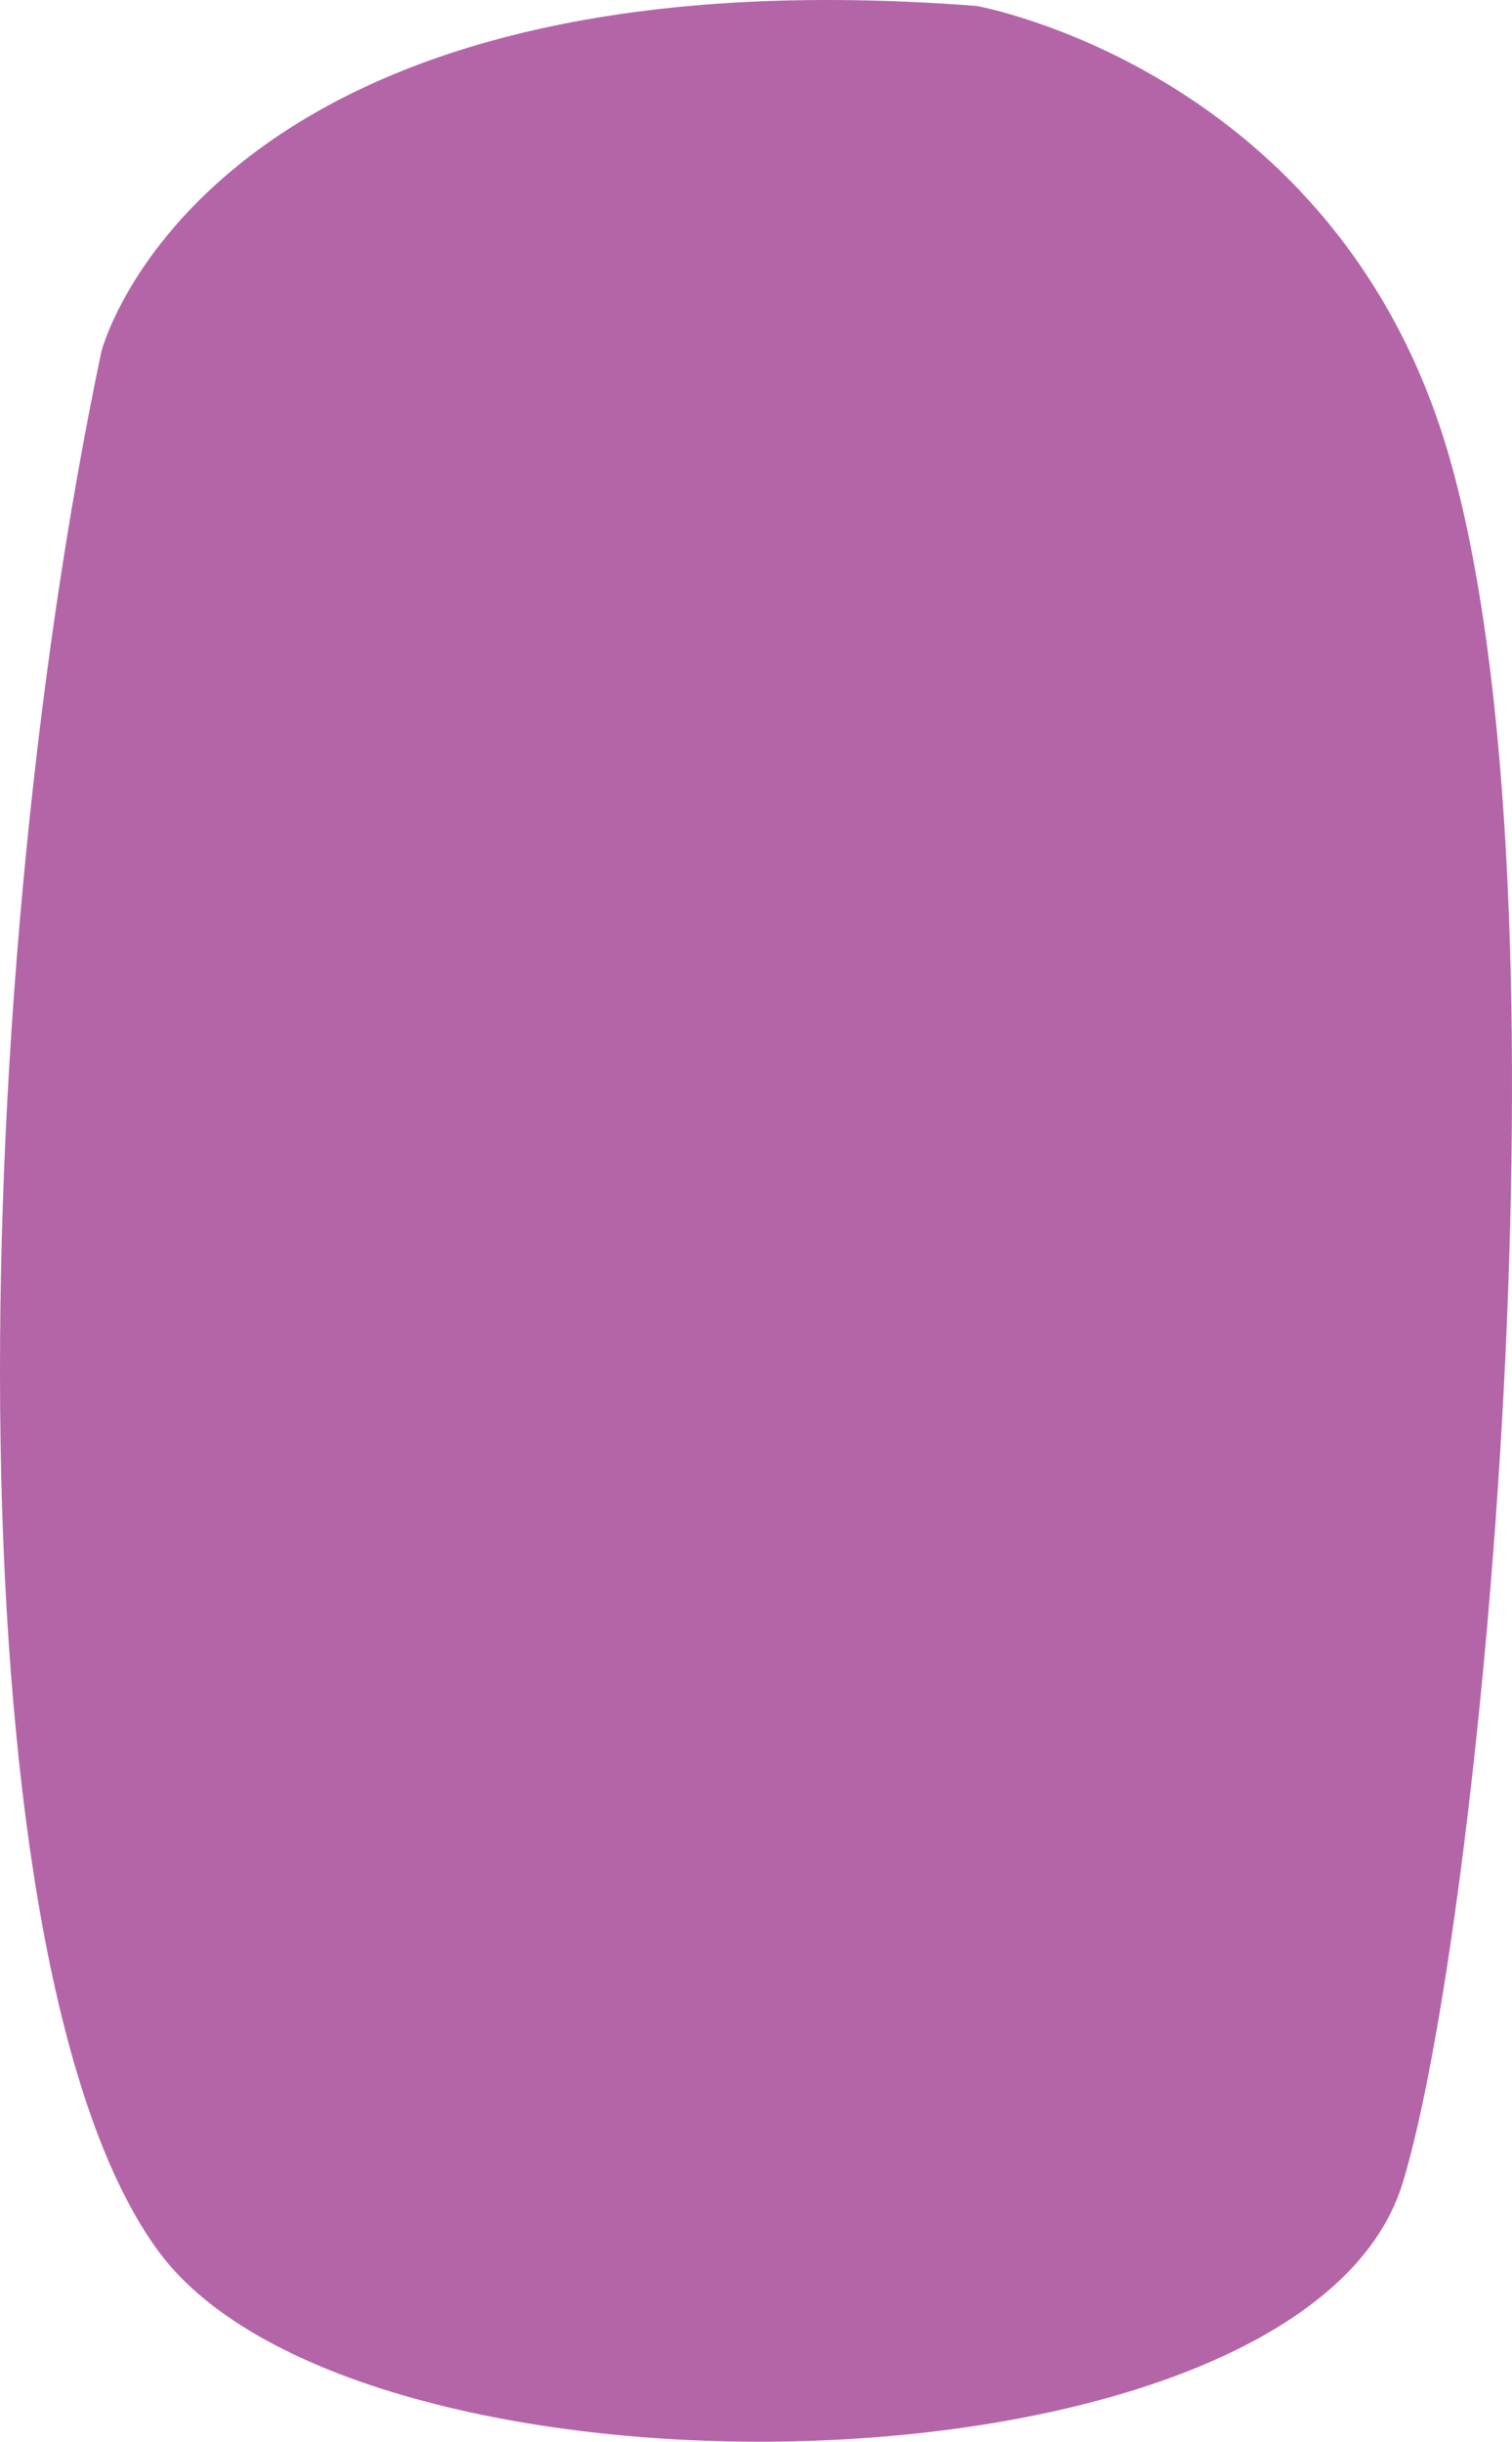 <?xml version="1.0" encoding="utf-8"?>
<!-- Generator: Adobe Illustrator 16.0.0, SVG Export Plug-In . SVG Version: 6.00 Build 0)  -->
<!DOCTYPE svg PUBLIC "-//W3C//DTD SVG 1.1//EN" "http://www.w3.org/Graphics/SVG/1.1/DTD/svg11.dtd">
<svg version="1.1" id="Calque_1" xmlns="http://www.w3.org/2000/svg" xmlns:xlink="http://www.w3.org/1999/xlink" x="0px" y="0px"
	 width="131.295px" height="211.991px" viewBox="0 0 131.295 211.991" enable-background="new 0 0 131.295 211.991"
	 xml:space="preserve">
<path fill="#B465A8" d="M8.806,30.517c0,0,8.93-35.159,76-30l0,0c0,0,31.307,5.566,41,39c11.273,38.888,2.765,127.808-4,150
	c-8.556,28.072-90.536,29.586-108,6C-4.21,171.185-3.194,87.517,8.806,30.517"/>
</svg>
